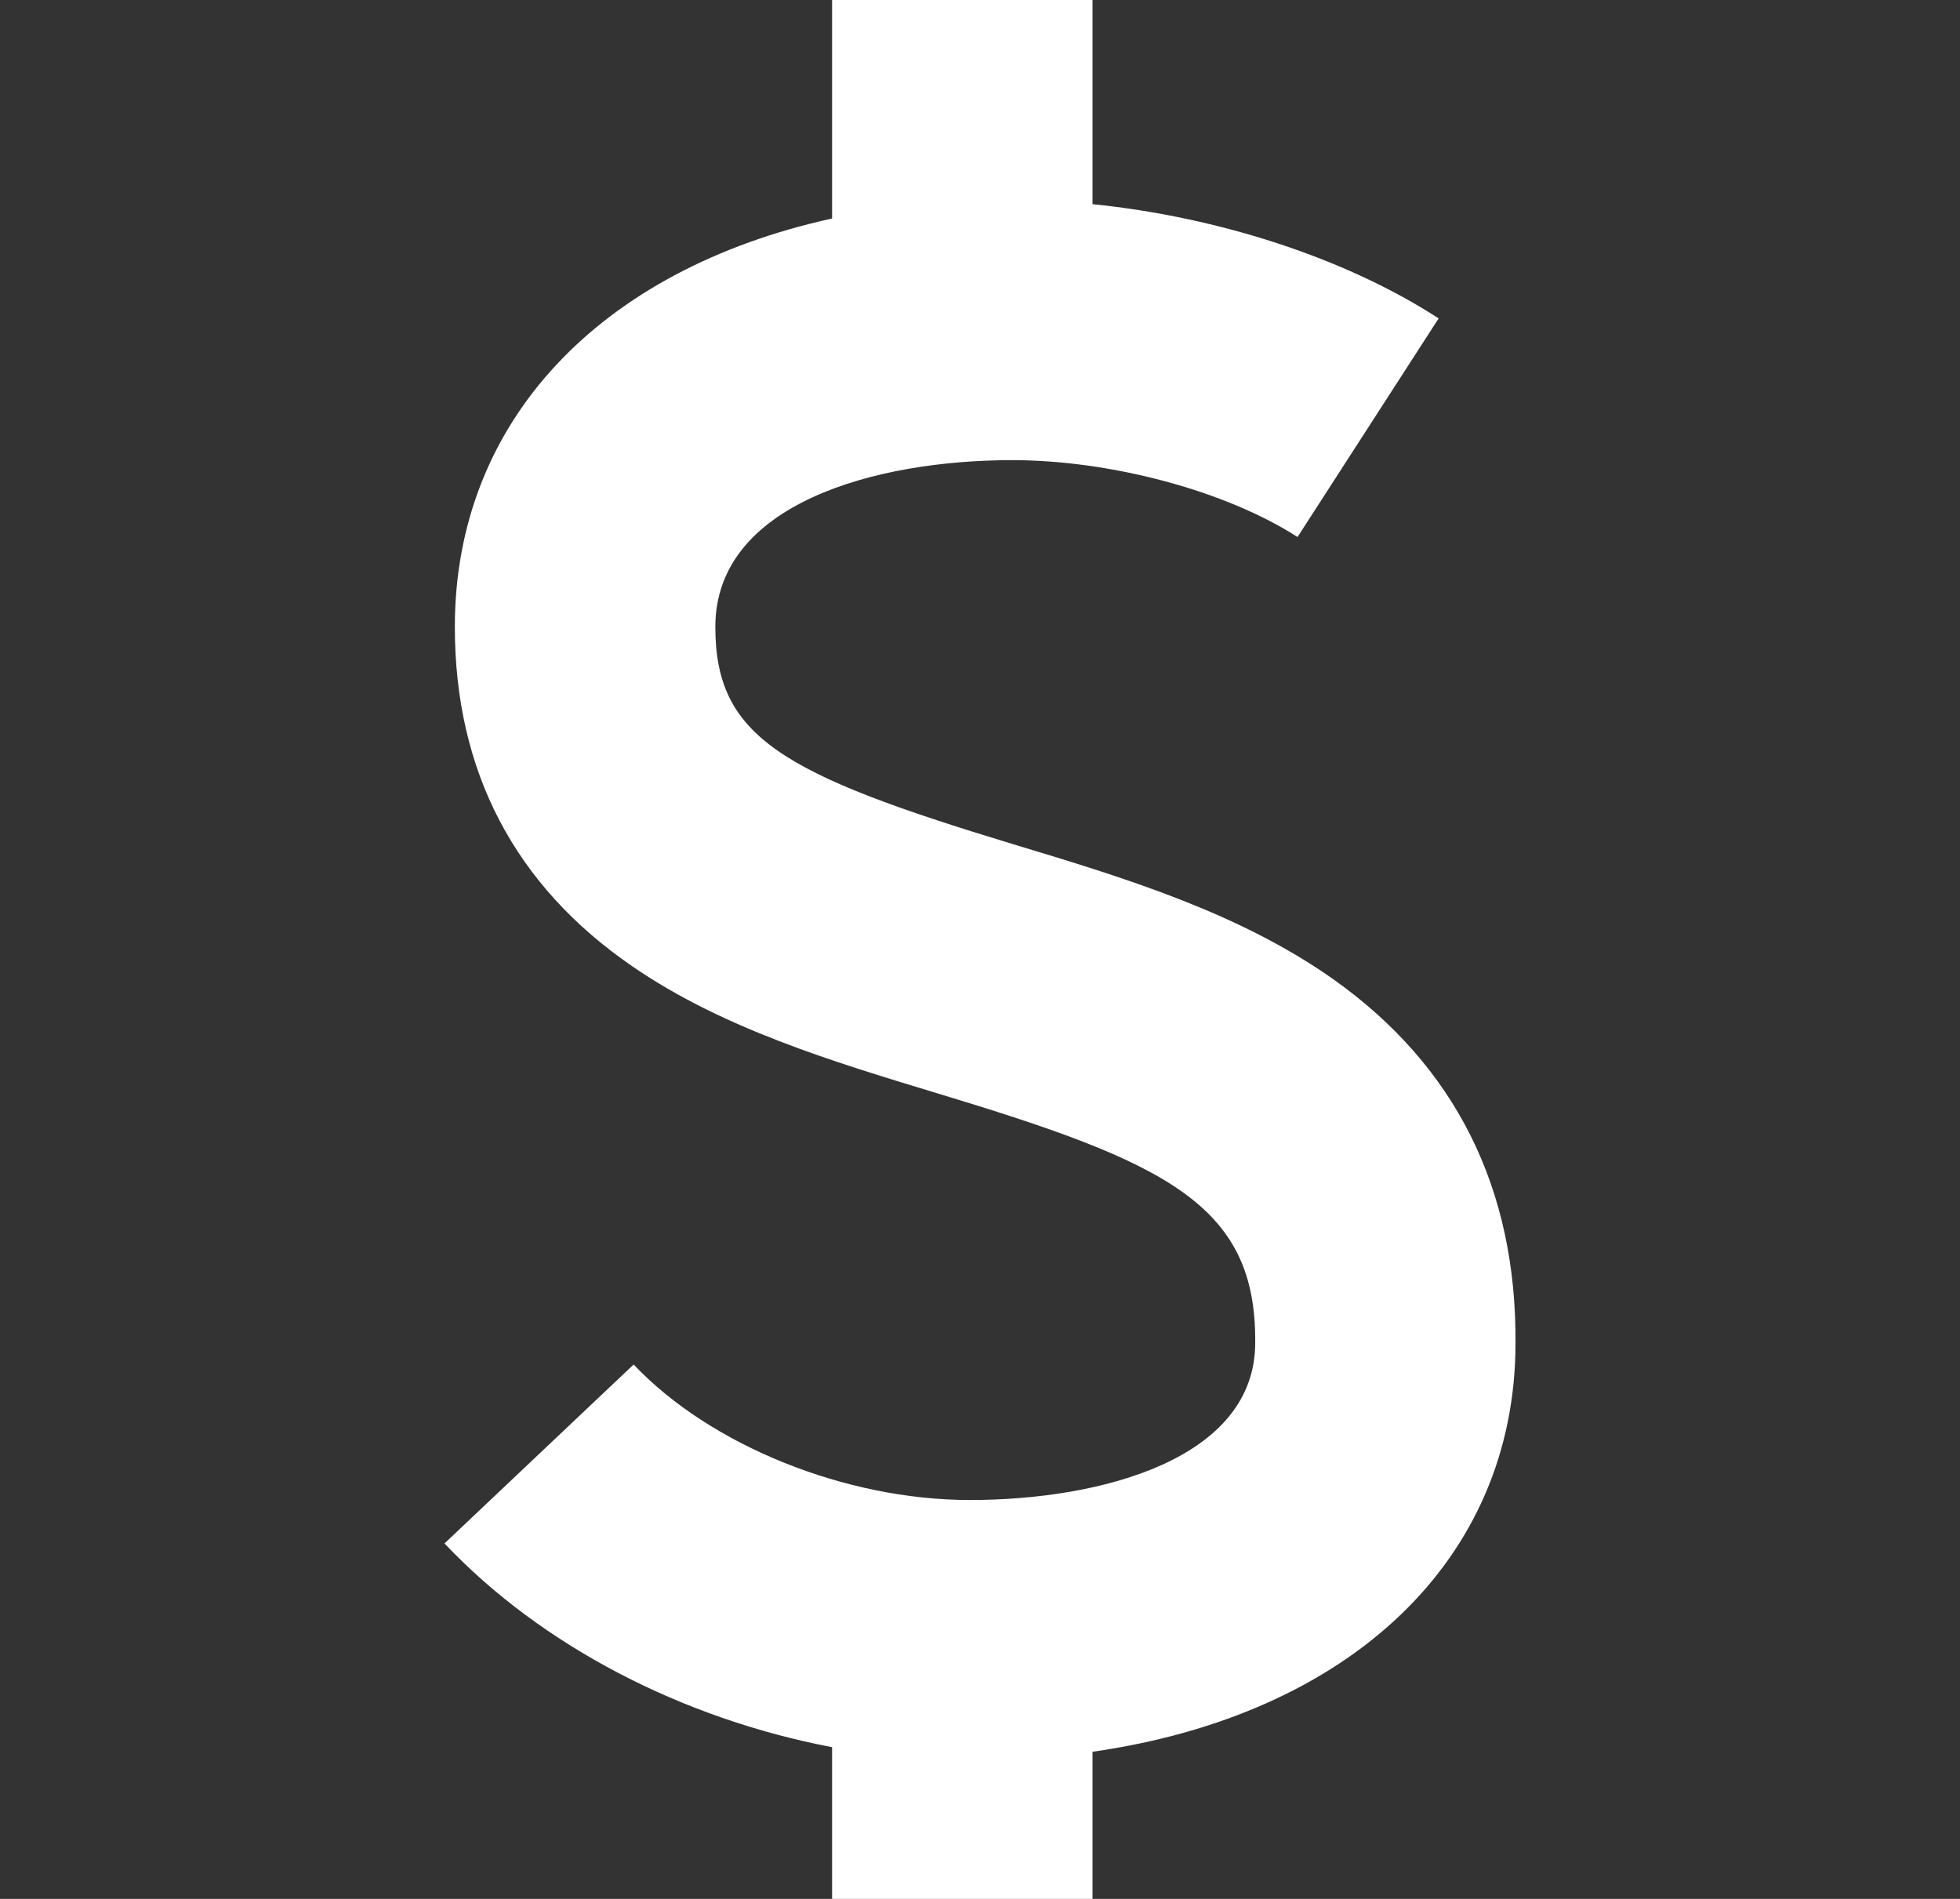 <svg width="32" height="31" viewBox="0 0 32 31" fill="none" xmlns="http://www.w3.org/2000/svg">
<rect x="0" y="0" width="32" height="31" fill="#333333" stroke="none"/>
<g clip-path="url(#clip0)">
<path d="M24.743 21.932C24.761 19.4 23.761 17.398 21.765 15.984C20.223 14.896 18.352 14.328 16.542 13.782C12.772 12.639 11.679 12.037 11.679 10.234C11.679 8.226 14.288 7.512 16.523 7.512C18.149 7.512 20.021 8.018 21.184 8.767L23.488 5.198C21.969 4.213 19.89 3.541 17.837 3.333V0H13.585V3.567C9.806 4.398 7.426 6.868 7.426 10.234C7.426 12.592 8.405 14.462 10.332 15.781C11.797 16.787 13.585 17.328 15.311 17.851C19.008 18.969 20.51 19.65 20.493 21.906L20.493 21.922C20.493 23.815 17.984 24.488 15.835 24.488C13.805 24.488 11.597 23.598 10.345 22.276L7.257 25.197C8.842 26.873 11.144 28.058 13.585 28.523V32H17.837V28.598C22.036 27.997 24.739 25.468 24.743 21.932Z" fill="white"/>
</g>
<defs>
<clipPath id="clip0">
<rect width="32" height="32" fill="white"/>
</clipPath>
</defs>
</svg>
